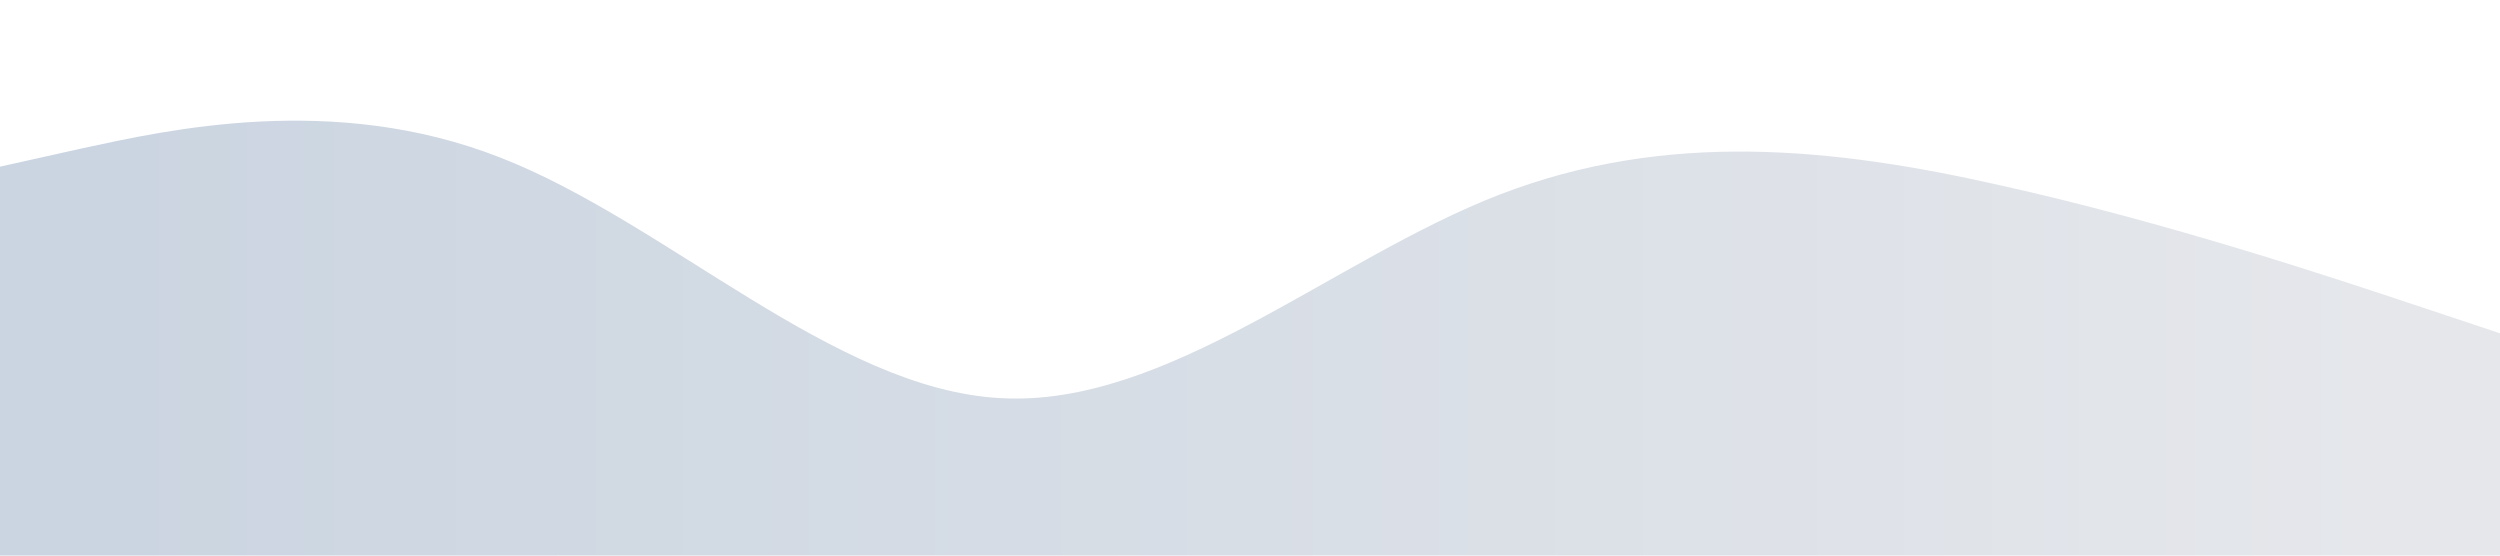 <svg xmlns="http://www.w3.org/2000/svg" viewBox="0 0 1440 320">
    <style type="text/css">
        path{fill:url(#MyGradient)}
    </style>
    <defs>
        <linearGradient id="MyGradient">
            <stop offset="5%" stop-color="#cbd5e1" />
<!--            <stop offset="60%" stop-color="#f9a8d4" />-->
            <stop offset="95%" stop-color="#e5e7eb" />
        </linearGradient>
    </defs>
    <path fill-opacity="1" d="M0,96L48,85.3C96,75,192,53,288,90.7C384,128,480,224,576,229.3C672,235,768,149,864,112C960,75,1056,85,1152,106.7C1248,128,1344,160,1392,176L1440,192L1440,320L1392,320C1344,320,1248,320,1152,320C1056,320,960,320,864,320C768,320,672,320,576,320C480,320,384,320,288,320C192,320,96,320,48,320L0,320Z"></path>
</svg>
